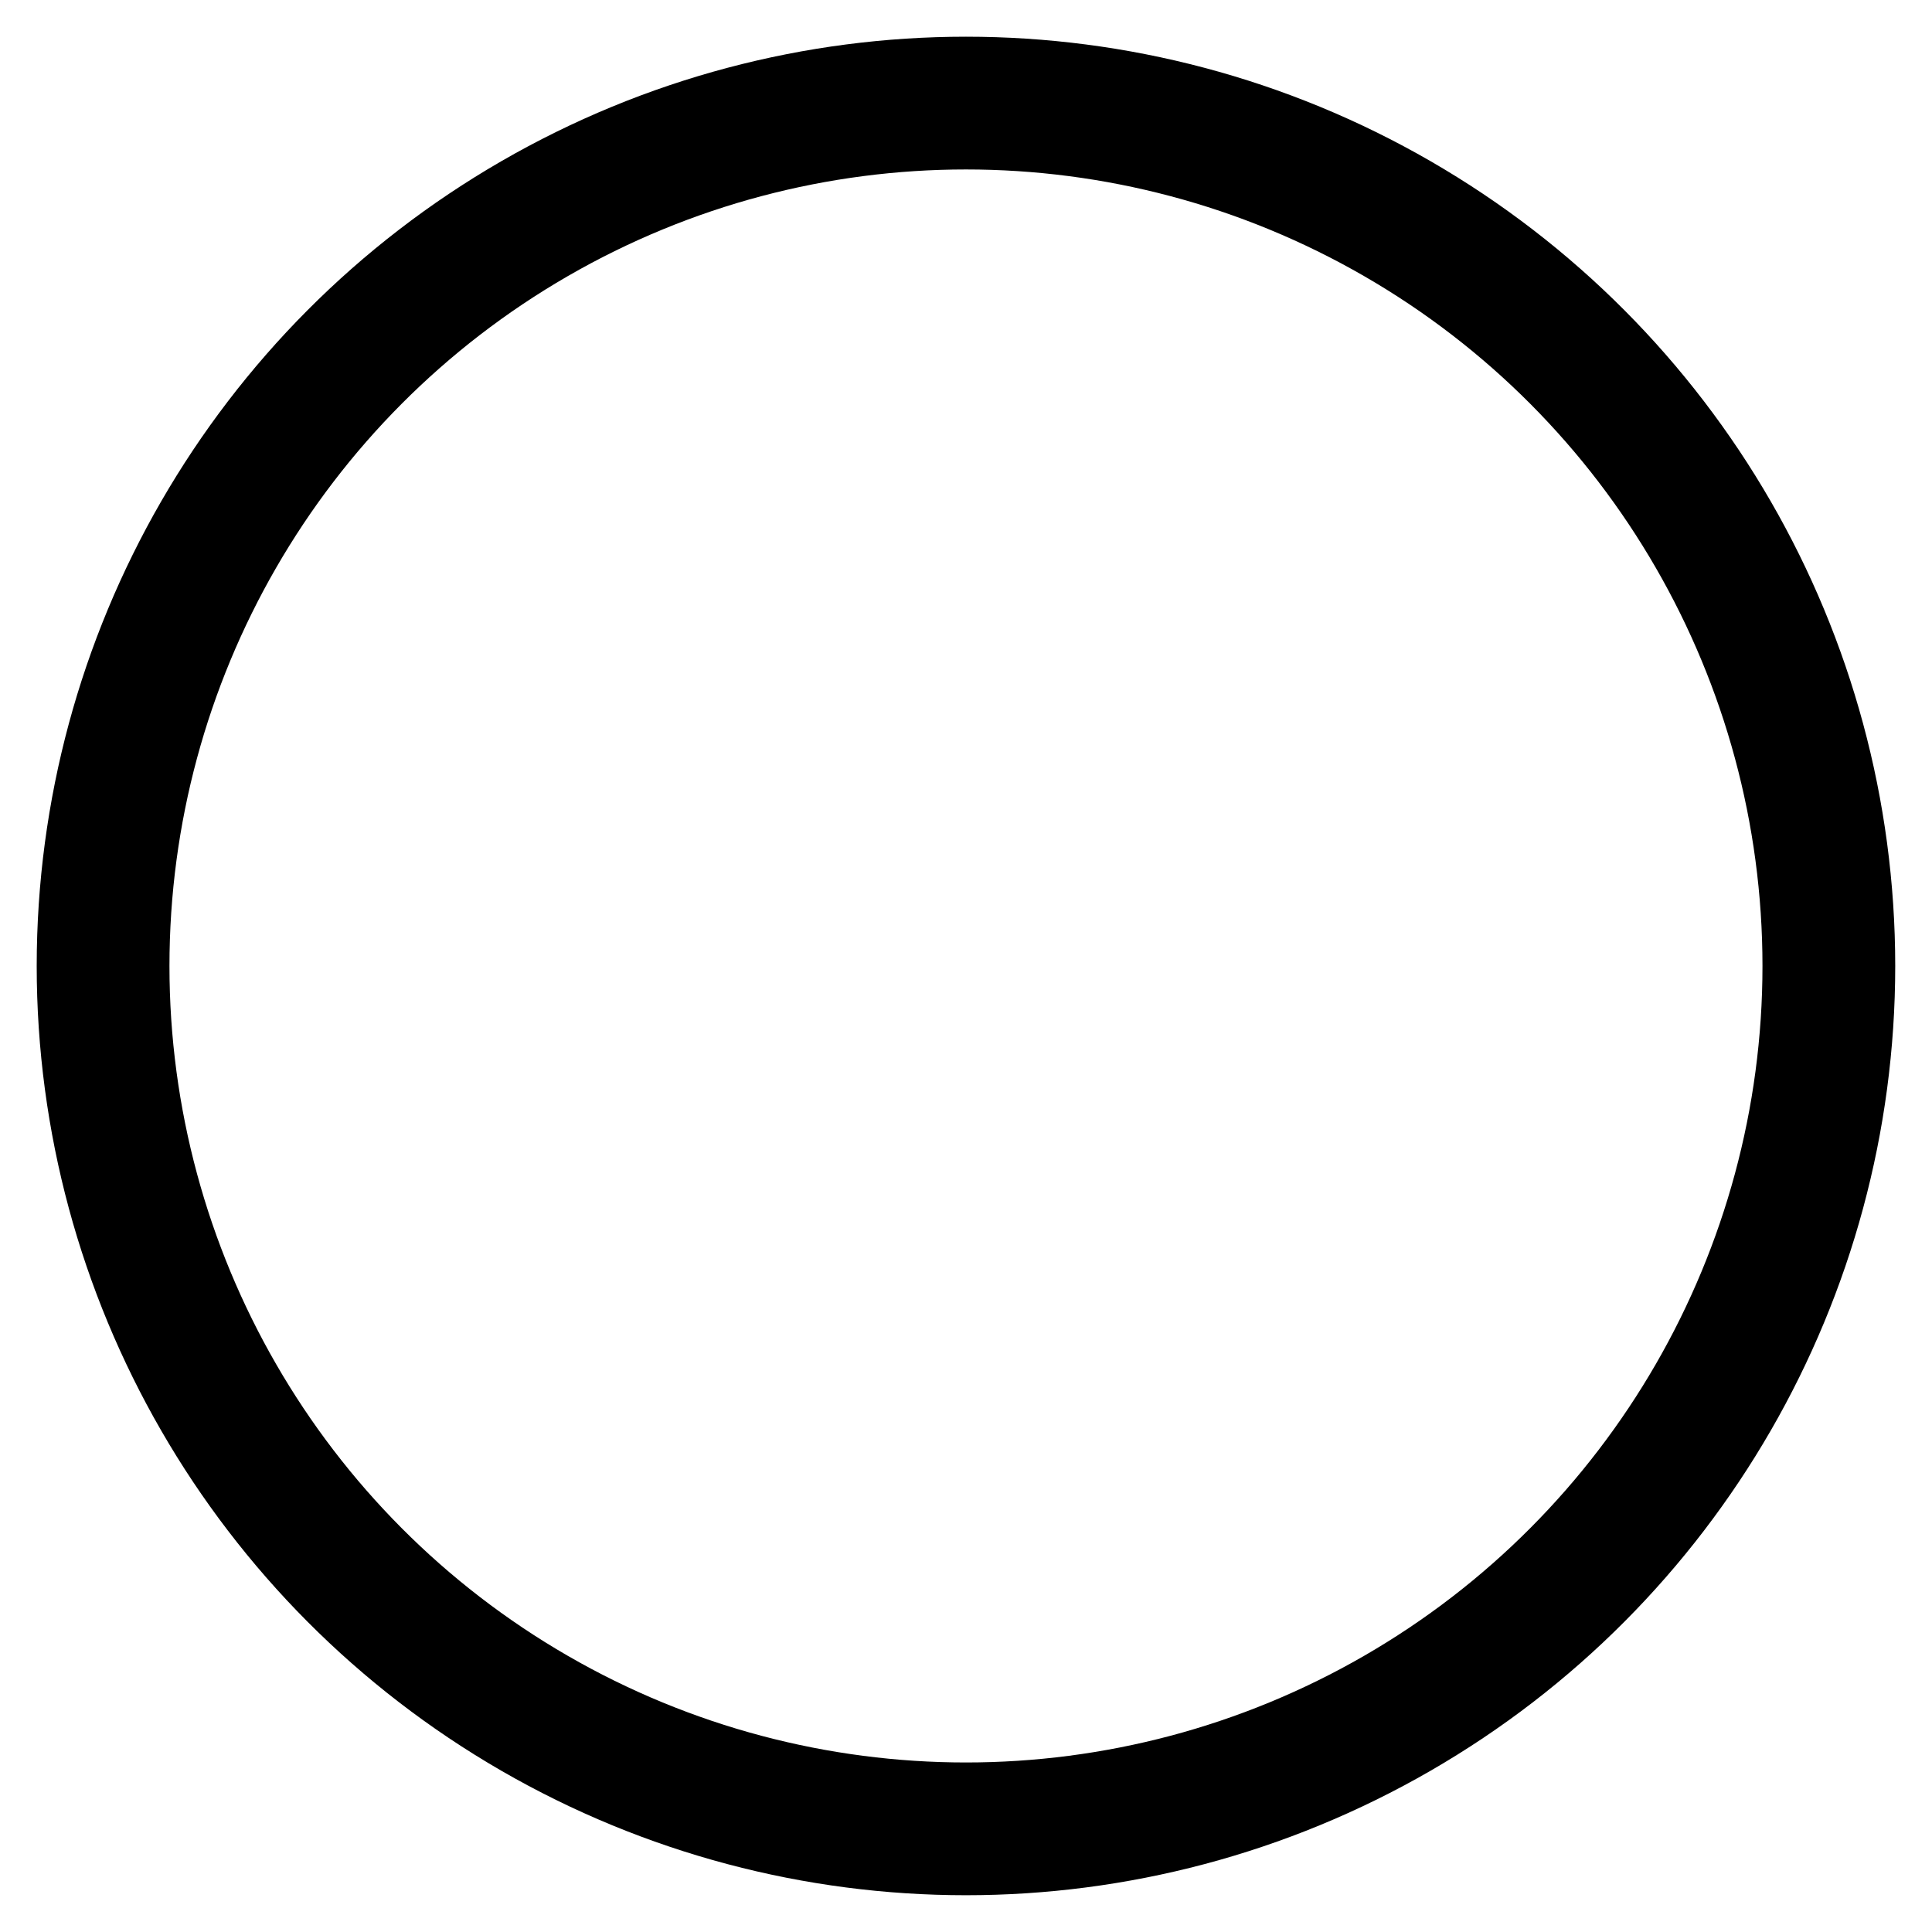 <?xml version="1.0" encoding="iso-8859-1"?>
<!-- Generator: Adobe Illustrator 18.1.1, SVG Export Plug-In . SVG Version: 6.00 Build 0)  -->
<svg version="1.1" id="Capa_1" xmlns="http://www.w3.org/2000/svg" xmlns:xlink="http://www.w3.org/1999/xlink" x="0px"
  y="0px" viewBox="0 0 29.107 29.107" fill="currentcolor" xml:space="preserve">
  <circle cx="14.553" cy="14.553" r="13px" stroke="currentcolor" stroke-width="2px"
    fill="none" />
</svg>
